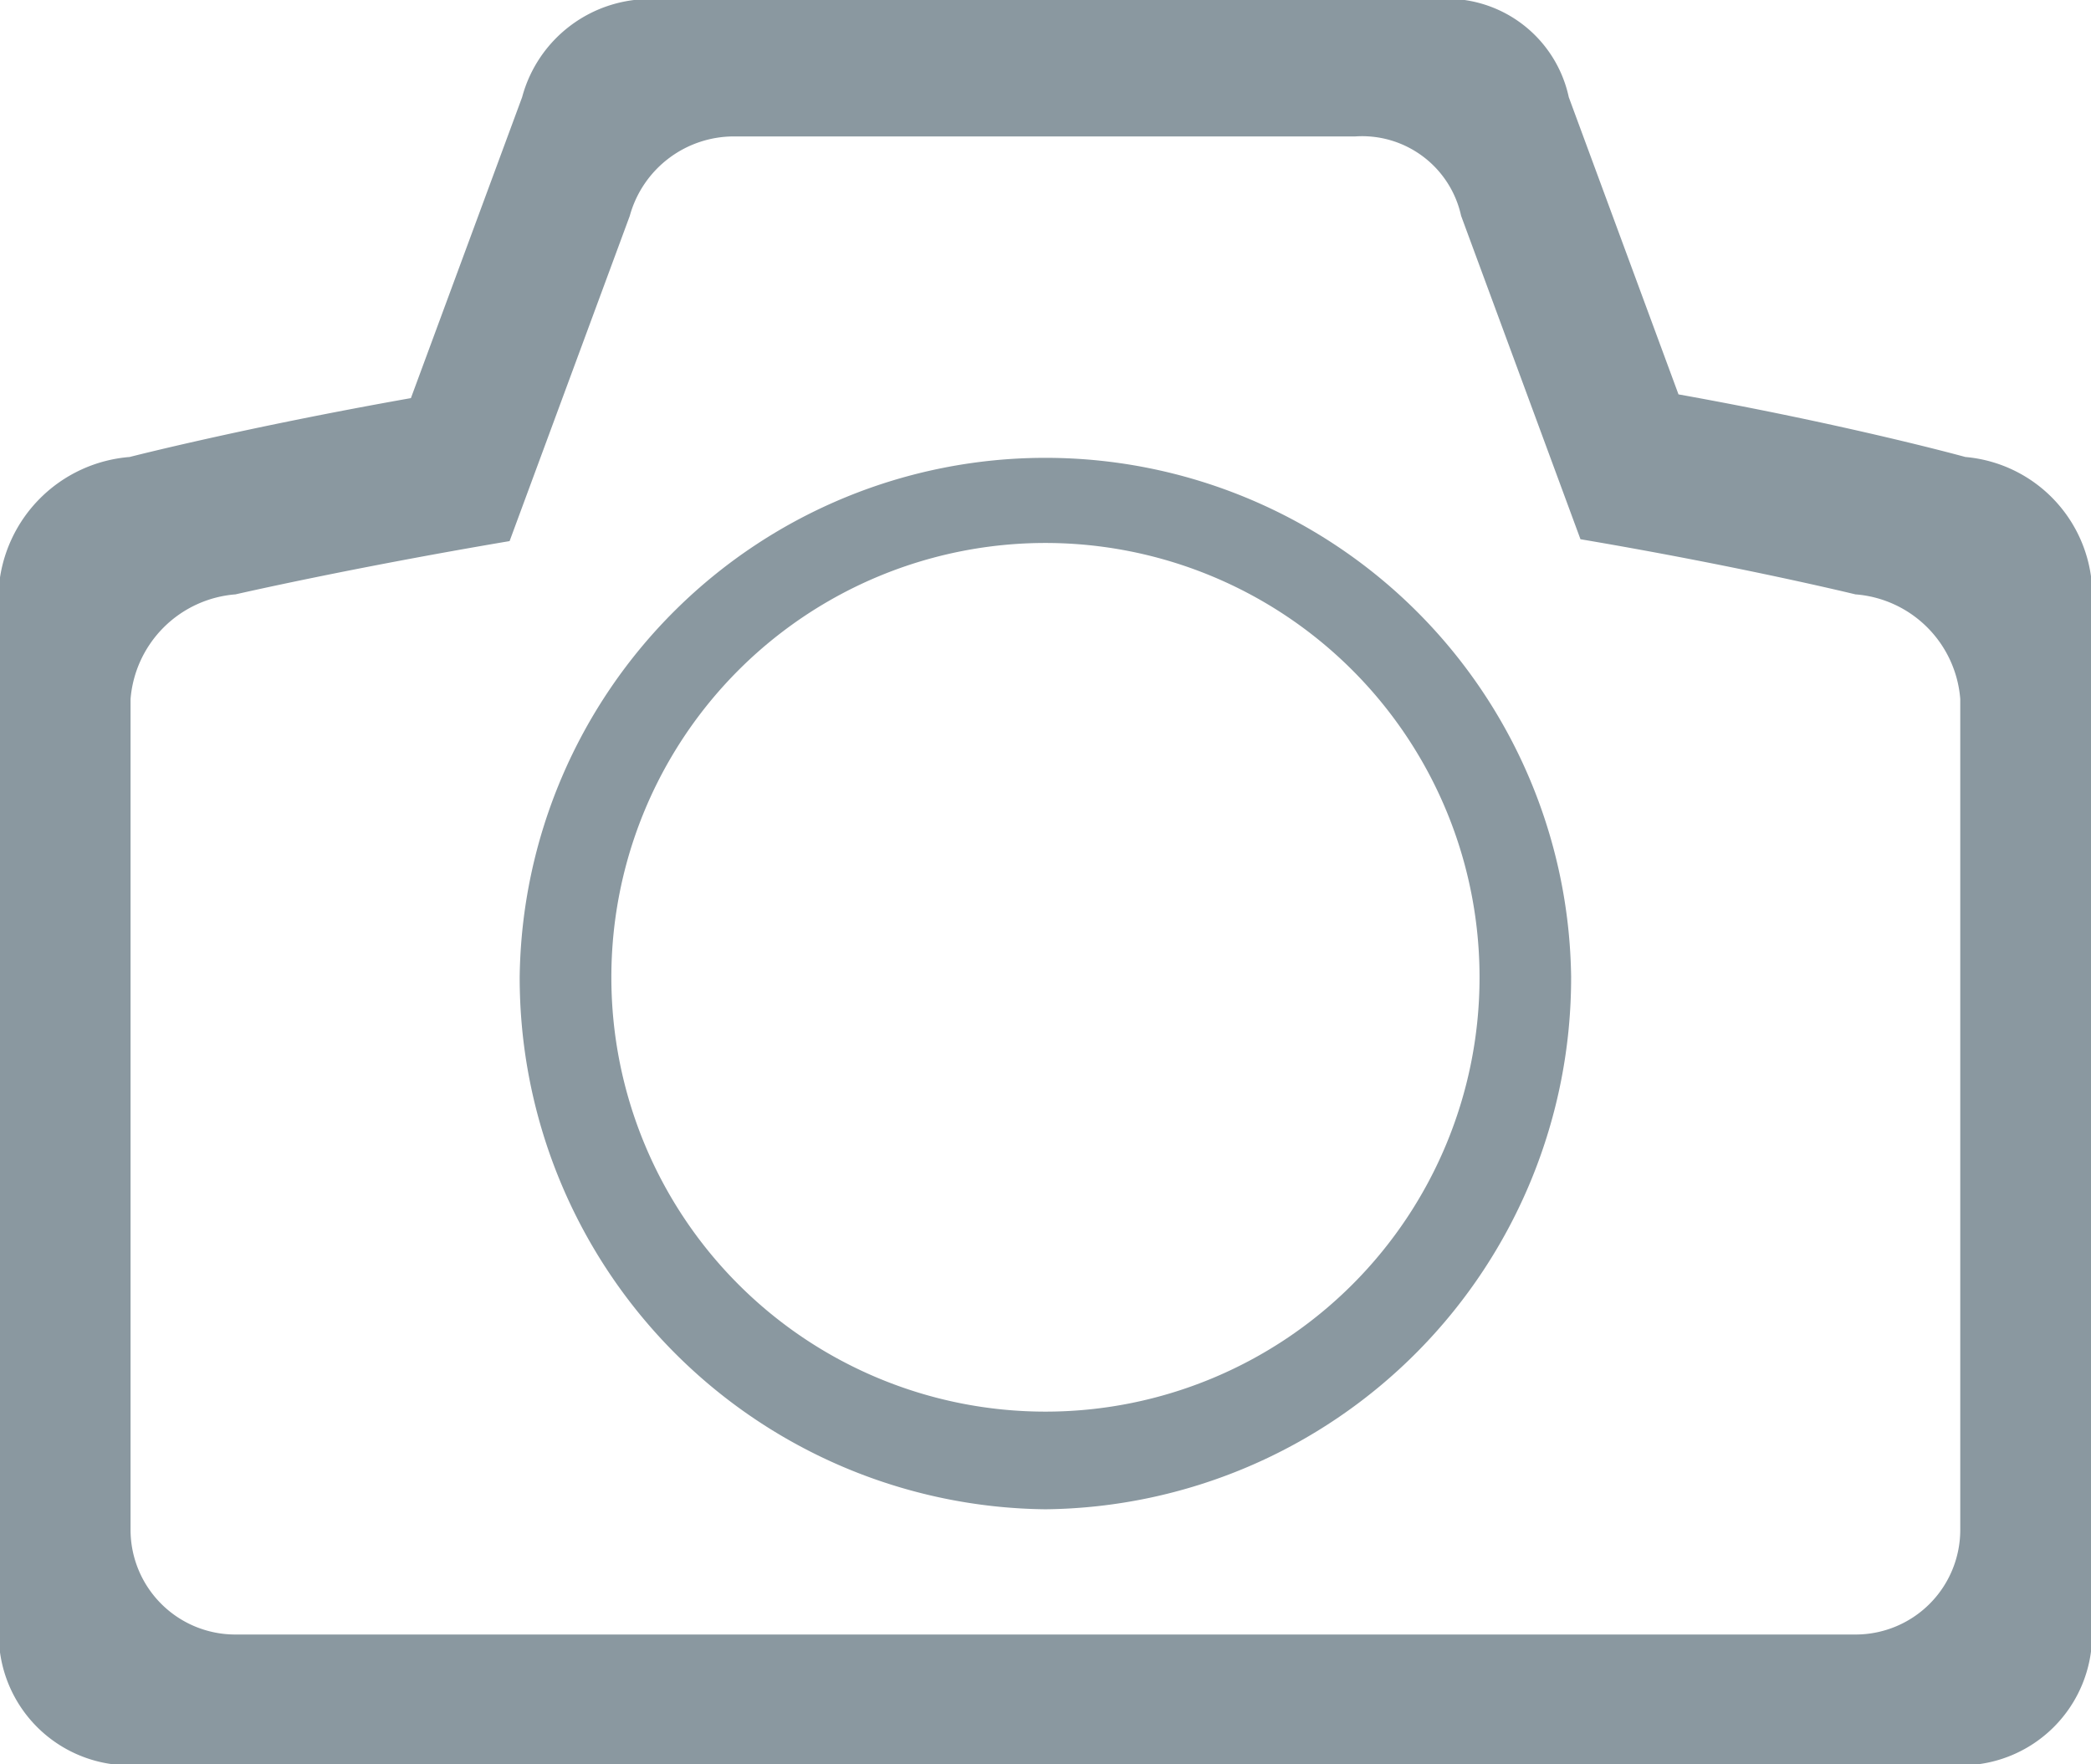 <svg xmlns="http://www.w3.org/2000/svg" width="22.375" height="18.88" viewBox="0 0 22.375 18.88">
<defs>
    <style>
      .cls-1 {
        fill: #8a98a0;
        fill-rule: evenodd;
      }
    </style>
  </defs>
  <path id="Camera_copy" data-name="Camera copy" class="cls-1" d="M254.8,1662.95H235.2a1.4,1.4,0,0,1-1.4-1.4v-11.2a1.526,1.526,0,0,1,1.4-1.4s1.205-.31,3.01-0.63l1.19-3.22a1.417,1.417,0,0,1,1.4-1.05h8.4a1.334,1.334,0,0,1,1.4,1.05l1.174,3.18c1.838,0.33,3.07.67,3.07,0.67a1.488,1.488,0,0,1,1.356,1.4v11.2A1.4,1.4,0,0,1,254.8,1662.95Zm-0.011-11.41a1.218,1.218,0,0,0-1.122-1.12s-1.228-.3-2.942-0.59l-1.277-3.46a1.084,1.084,0,0,0-1.134-.85h-6.628a1.156,1.156,0,0,0-1.134.85l-1.286,3.48c-1.716.29-2.933,0.57-2.933,0.57a1.222,1.222,0,0,0-1.123,1.12v8.89a1.121,1.121,0,0,0,1.123,1.12h17.334a1.12,1.12,0,0,0,1.122-1.12v-8.89ZM245,1660.21a5.688,5.688,0,0,1-5.626-5.7,5.626,5.626,0,0,1,11.251,0A5.687,5.687,0,0,1,245,1660.21Zm0-10.34a4.646,4.646,0,0,0-4.645,4.65,4.645,4.645,0,1,0,9.29,0A4.647,4.647,0,0,0,245,1649.87Z" transform="translate(-233.813 -1644.06)"/>
</svg>

